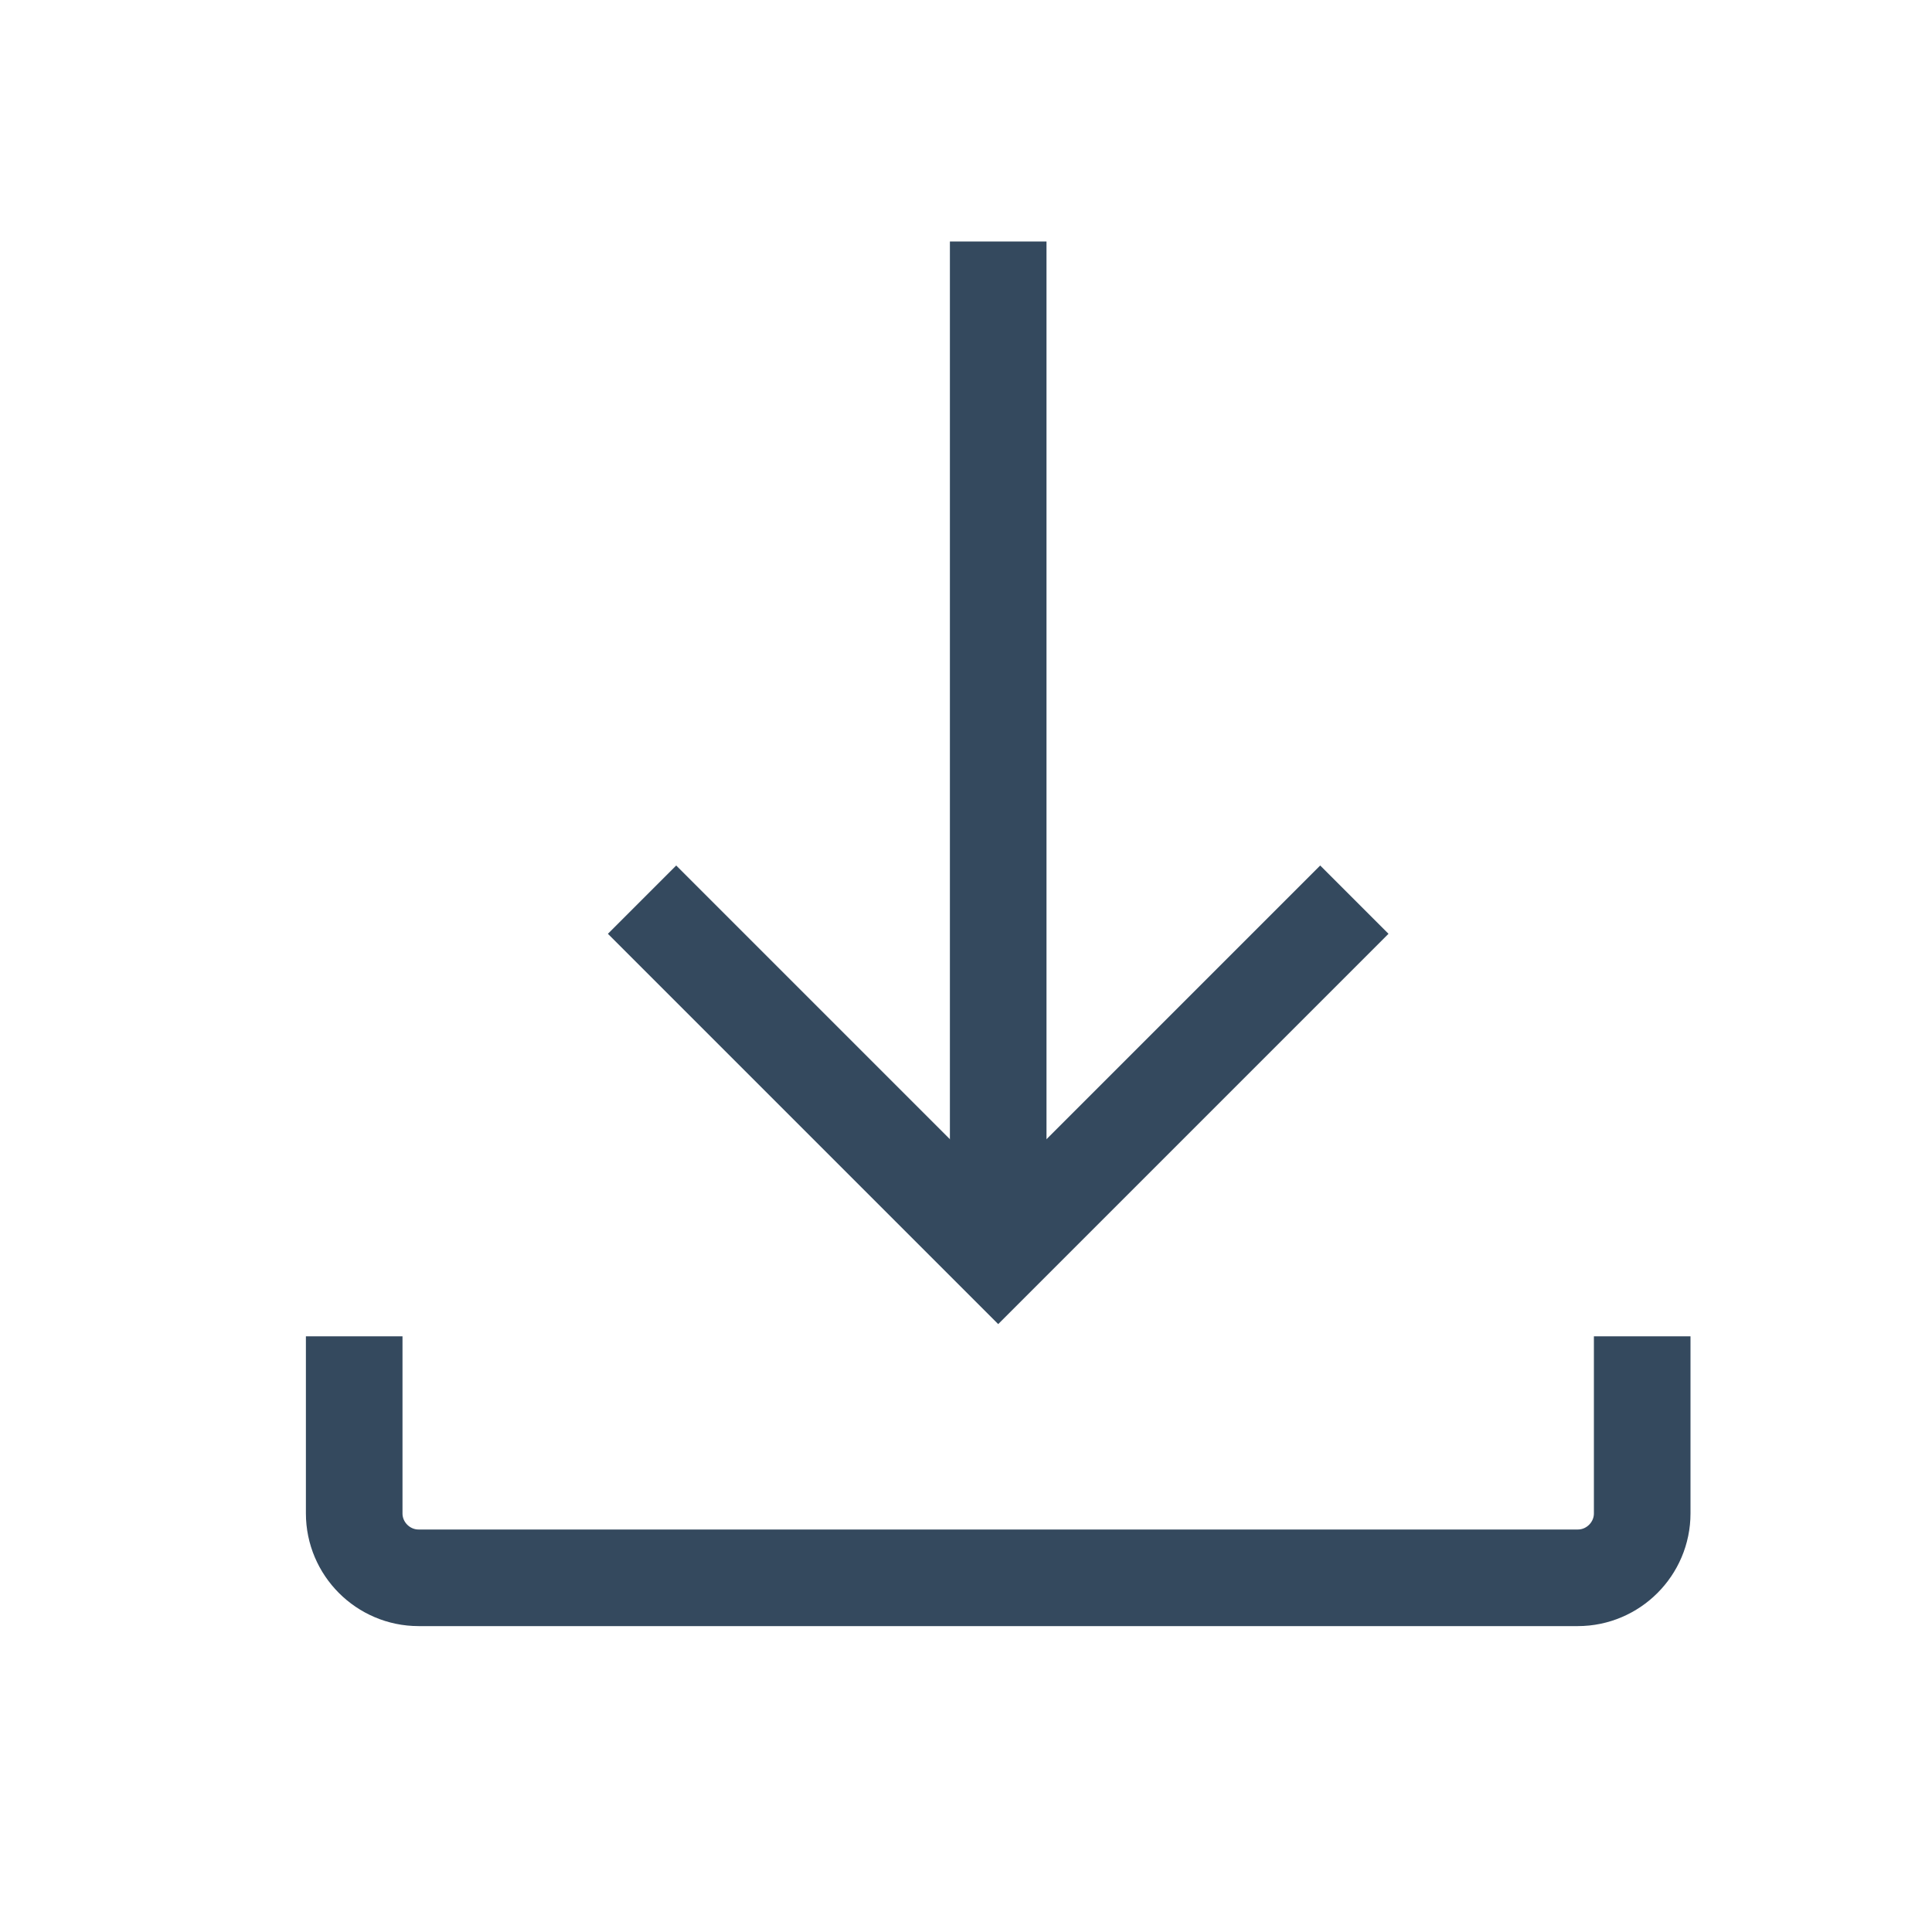 <svg version="1.1" xmlns="http://www.w3.org/2000/svg" xmlns:xlink="http://www.w3.org/1999/xlink" viewBox="0 0 60 60" xml:space="preserve" data-solidshift="xy" data-animoptions="{'duration':'0.8', 'repeat':'1', 'repeatDelay':'0'}">
	<g class="lievo-main">
		<g class="lievo-filledicon lievo-lineicon">
			<path fill="none" stroke="#34495E" stroke-width="2" stroke-linecap="square" stroke-miterlimit="10" d="M11,43v4c0,1.1,0.9,2,2,2h36c1.1,0,2-0.9,2-2v-4" data-animdata="
				{
					'steps':[
						{
							'duration':'1',
							'vars':{
								'path':'M15,43v4c0,1.1,0.9,2,2,2h28c1.1,0,2-0.9,2-2v-4'
							},
							'position':'0'
						},
						{
							'duration':'2',
							'vars':{
								'path':'M7,43v4c0,1.1,0.9,2,2,2h44c1.1,0,2-0.9,2-2v-4'
							}
						},
						{
							'duration':'1',
							'vars':{
								'path':'M11,43v4c0,1.1,0.9,2,2,2h36c1.1,0,2-0.9,2-2v-4'
							}
						}
					]
				}
			"/>
			<g data-animdata="
				{
					'steps':[
						{
							'duration':'1',
							'vars':{
								'y':'-6'
							},
							'position':'0'
						},
						{
							'duration':'2',
							'vars':{
								'y':'6'
							}
						},
						{
							'duration':'1',
							'vars':{
								'y':'0'
							}
						}
					]
				}
			">
				<line class="lievo-altstroke" fill="none" stroke="#34495E" stroke-width="2" stroke-linecap="square" stroke-miterlimit="10" x1="31" y1="37.3" x2="31" y2="9"/>
				<polyline class="lievo-altstroke" fill="none" stroke="#34495E" stroke-width="2" stroke-linecap="square" stroke-miterlimit="10" points="41,29 31,39 21,29"/>
			</g>
		</g>

		<g class="lievo-solidicon">
			<path fill="none" stroke="#34495E" stroke-width="3" stroke-linecap="square" stroke-miterlimit="10" d="M11,43v4c0,1.1,0.9,2,2,2h36c1.1,0,2-0.9,2-2v-4" data-animdata="
				{
					'steps':[
						{
							'duration':'1',
							'vars':{
								'path':'M15,43v4c0,1.1,0.9,2,2,2h28c1.1,0,2-0.9,2-2v-4'
							},
							'position':'0'
						},
						{
							'duration':'2',
							'vars':{
								'path':'M7,43v4c0,1.1,0.9,2,2,2h44c1.1,0,2-0.9,2-2v-4'
							}
						},
						{
							'duration':'1',
							'vars':{
								'path':'M11,43v4c0,1.1,0.9,2,2,2h36c1.1,0,2-0.9,2-2v-4'
							}
						}
					]
				}
			"/>
			<g data-animdata="
				{
					'steps':[
						{
							'duration':'1',
							'vars':{
								'y':'-6'
							},
							'position':'0'
						},
						{
							'duration':'2',
							'vars':{
								'y':'6'
							}
						},
						{
							'duration':'1',
							'vars':{
								'y':'0'
							}
						}
					]
				}
			">
				<line fill="none" stroke="#34495E" stroke-width="3" stroke-linecap="square" stroke-miterlimit="10" x1="31" y1="37.3" x2="31" y2="9"/>
				<polyline fill="none" stroke="#34495E" stroke-width="3" stroke-linecap="square" stroke-miterlimit="10" points="41,29 31,39 21,29"/>
			</g>
		</g>
	</g>
</svg>